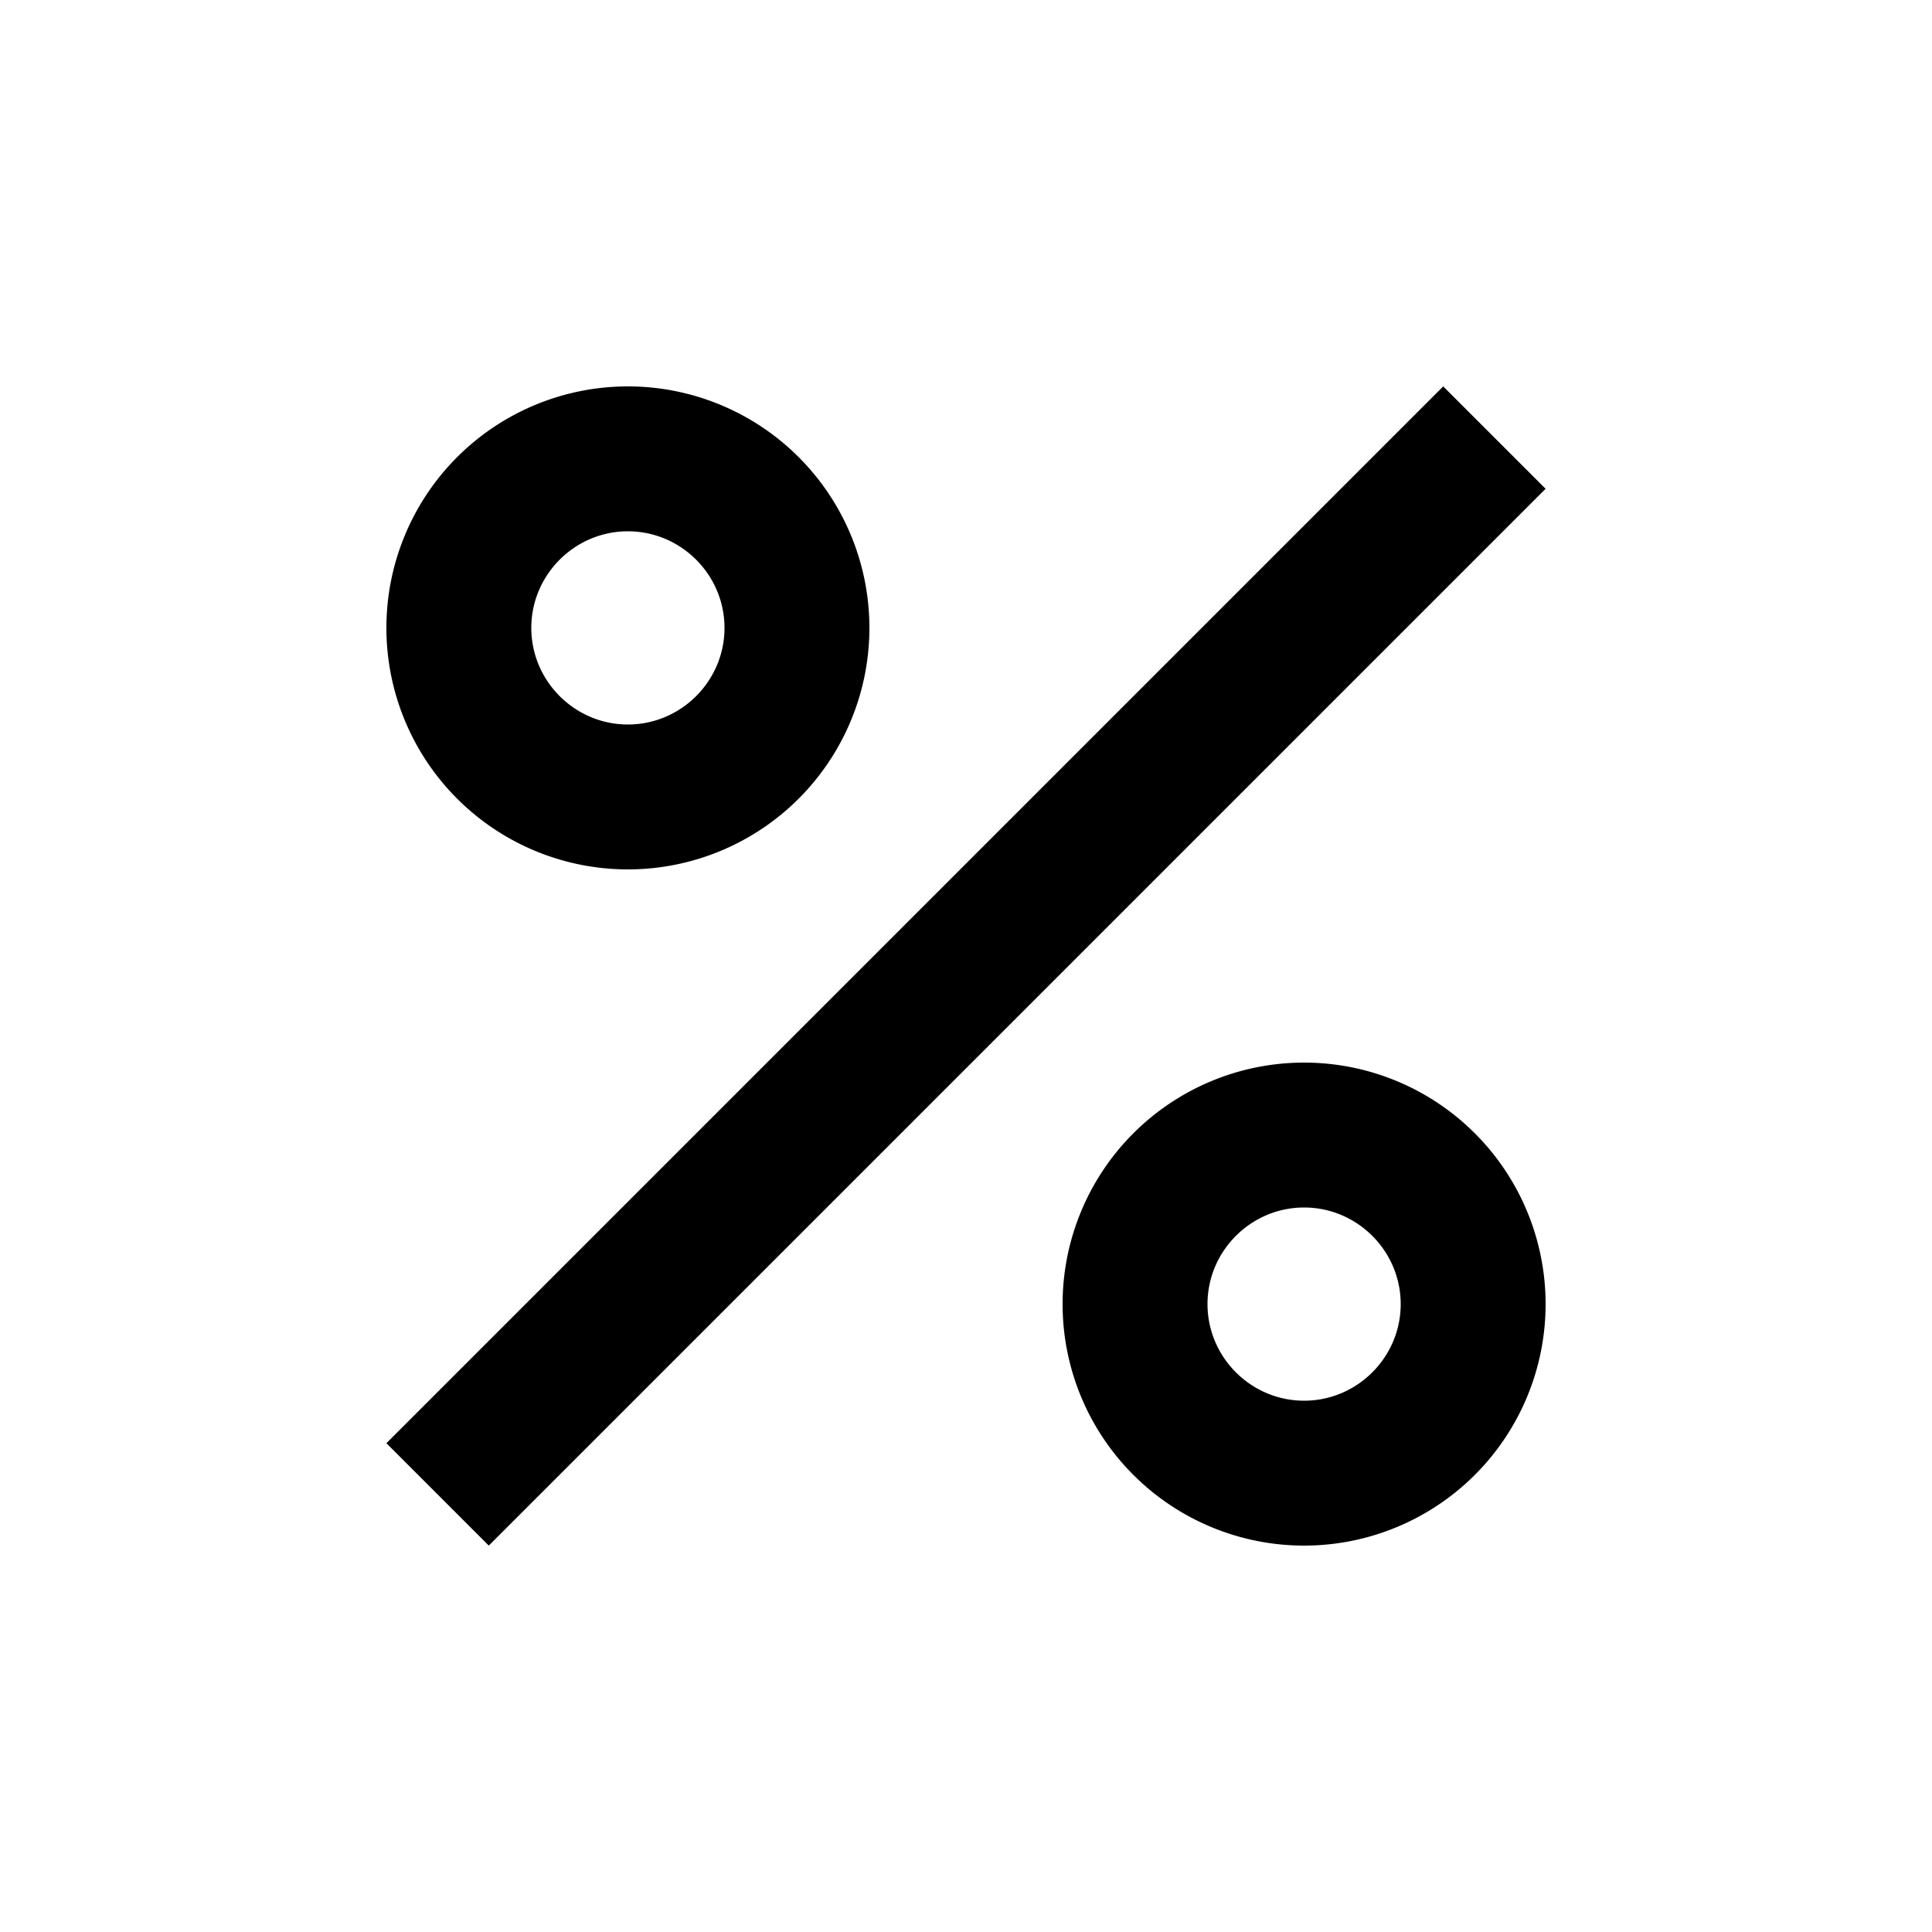 <svg xmlns="http://www.w3.org/2000/svg" width="20" height="20" viewBox="0 0 20 20"><path d="M6.5 4a2.5 2.5 0 0 0 0 5 2.5 2.5 0 0 0 0-5zm0 3.5c-.55 0-1-.45-1-1s.45-1 1-1 1 .45 1 1-.45 1-1 1zm7 3.5a2.5 2.5 0 0 0 0 5 2.5 2.5 0 0 0 0-5zm0 3.5c-.55 0-1-.45-1-1s.45-1 1-1 1 .45 1 1-.45 1-1 1zM5.06 16 4 14.94 14.94 4 16 5.06 5.06 16z"/></svg>